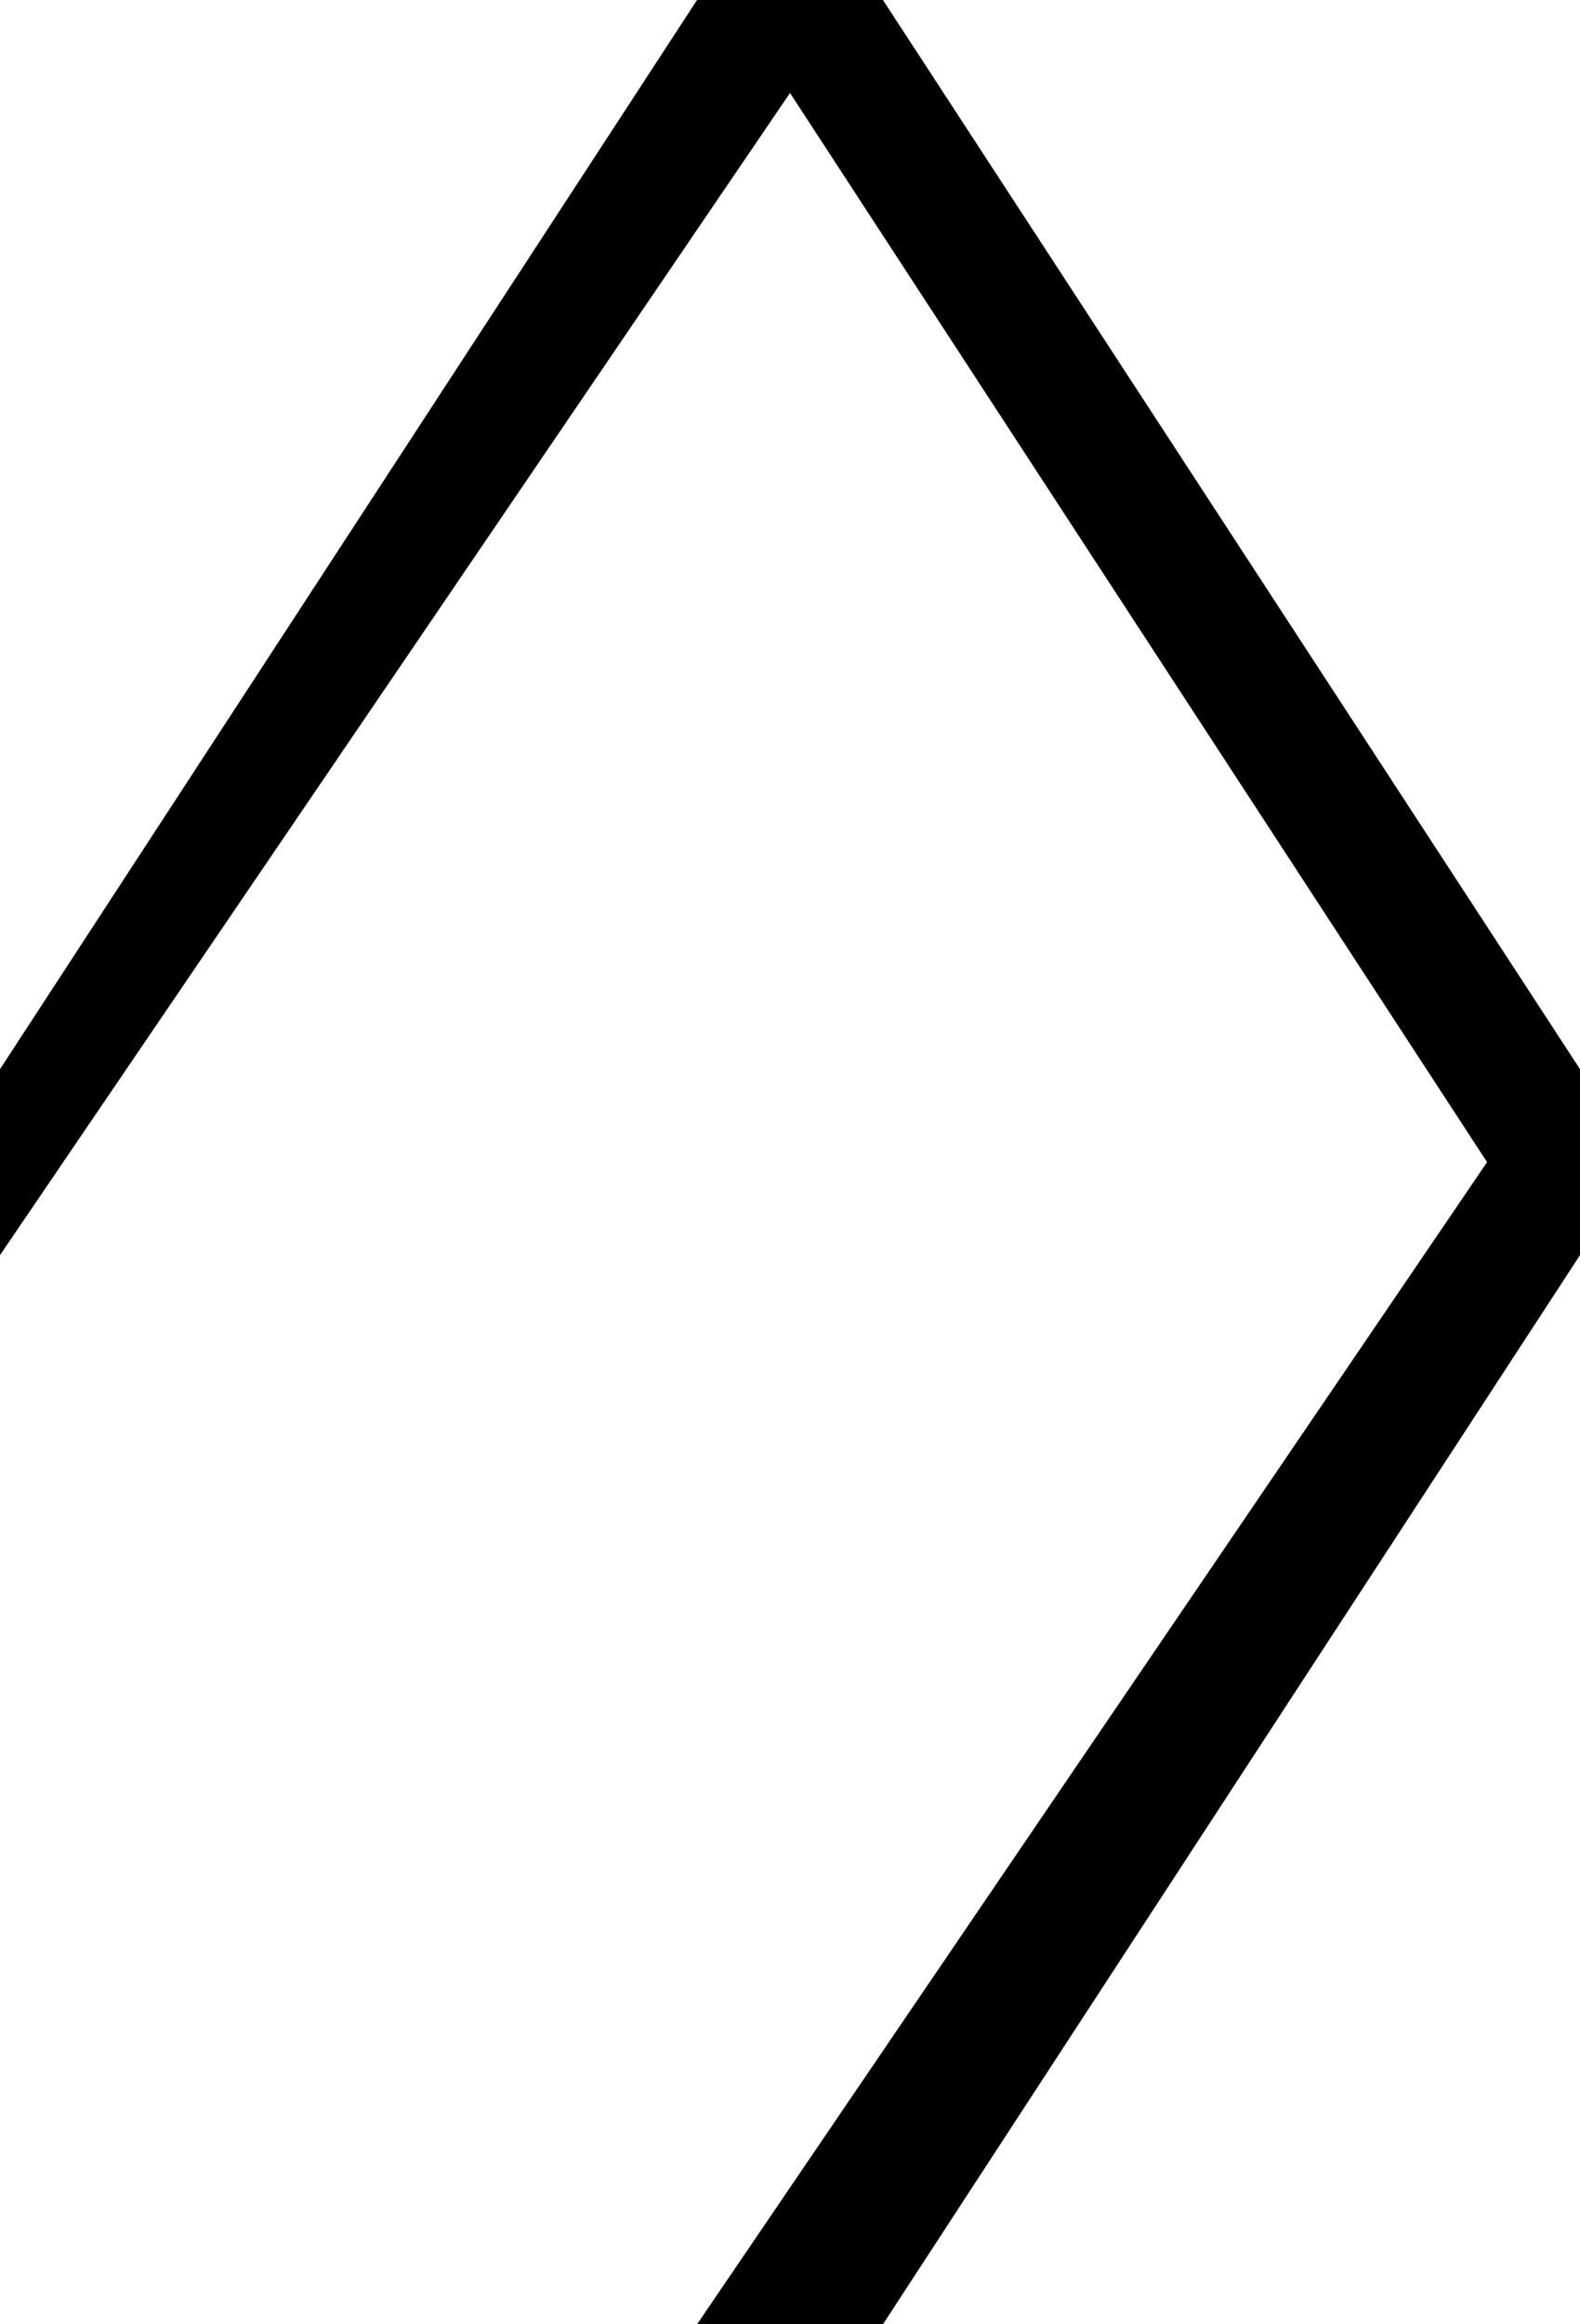 <svg version="1.1"
     width="680" height="1000"
     viewBox="160 0 680 1000"
     xmlns="http://www.w3.org/2000/svg">
<path id="glyph-1FBAC-alt2" d="
      M160,460 l300,-460 l80,0 l300,460 l0,80 l-300,460 l-80,0
             l340,-500 l-300,-460 l-340,500 l0,-80z
      "
      fill-rule="evenodd" />

<![CDATA[

Copyright © 2024 Michael A. Peters for the Platillo Font.

See GUST-FONT-LICENSE.txt and LPPL.txt that should have accompanied this file.

]]>

</svg>
